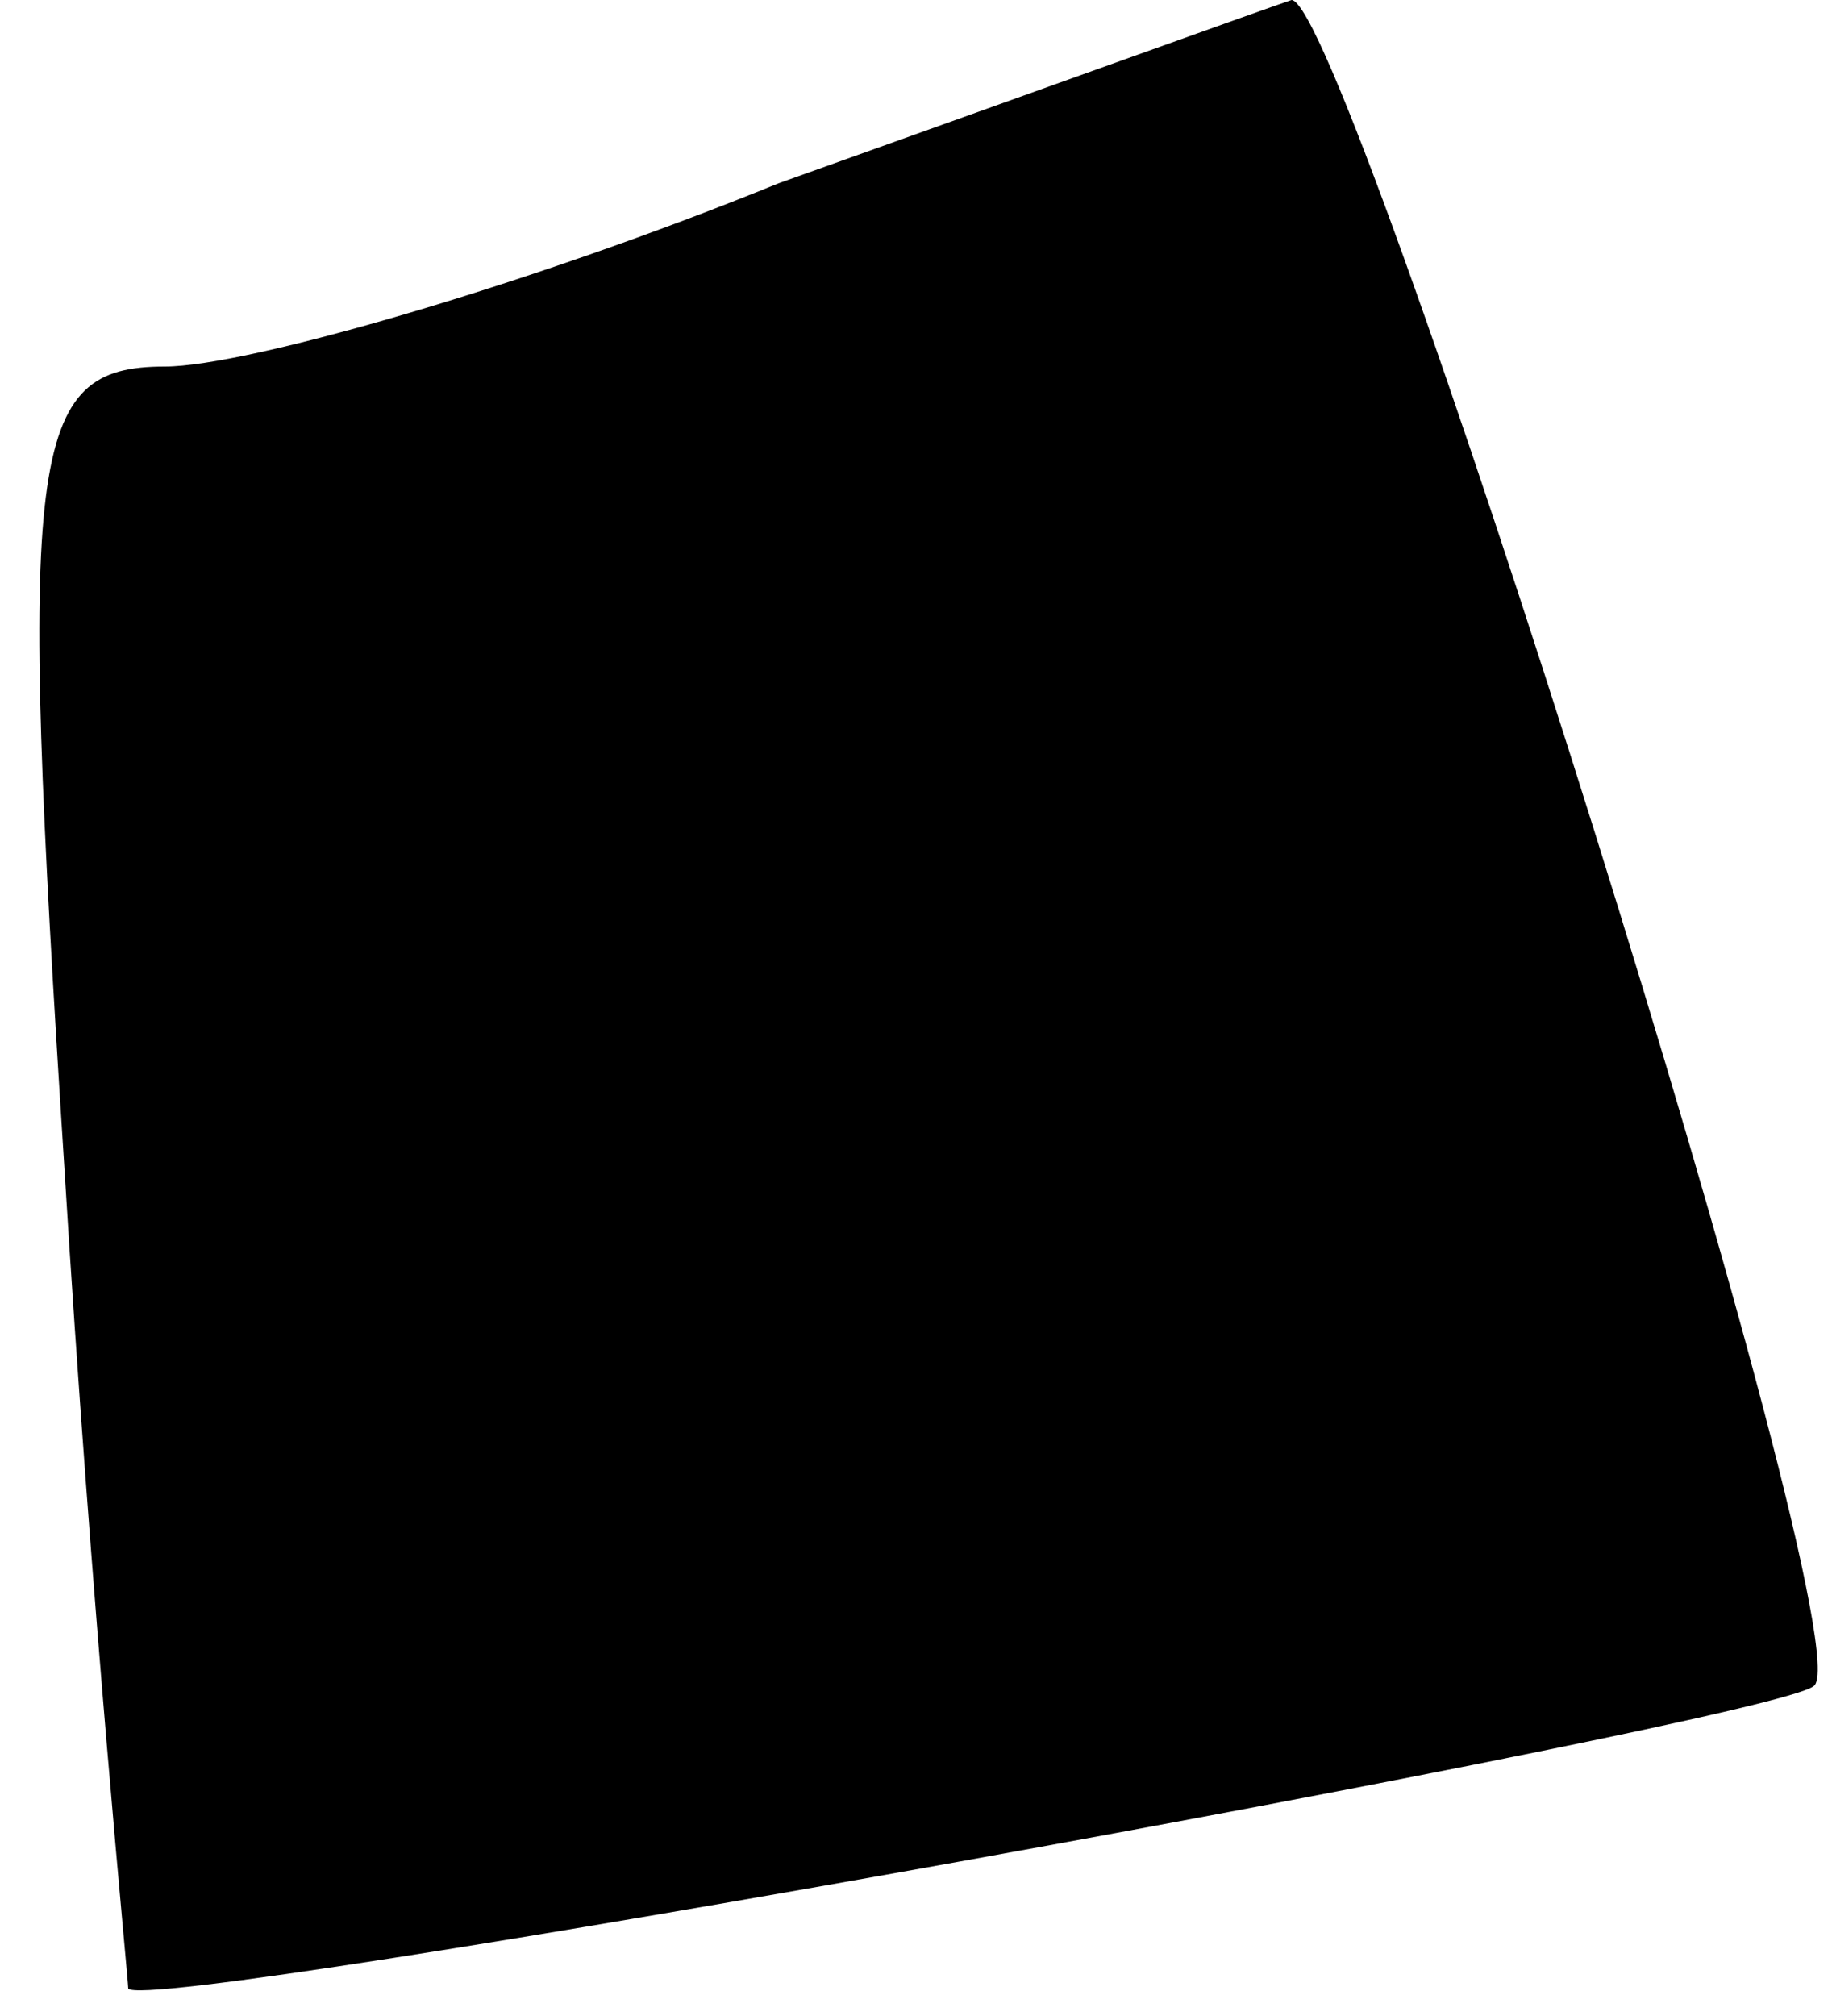 <?xml version="1.0" standalone="no"?>
<!DOCTYPE svg PUBLIC "-//W3C//DTD SVG 20010904//EN"
 "http://www.w3.org/TR/2001/REC-SVG-20010904/DTD/svg10.dtd">
<svg version="1.0" xmlns="http://www.w3.org/2000/svg"
 width="20pt" height="22pt" viewBox="0 0 20 22"
 preserveAspectRatio="xMidYMid meet">
<g transform="translate(0,22) scale(0.1,-0.1)"
fill="#000000" stroke="none">
<path fill="#000000" stroke="none" d="M85 200 c-27 -11 -58 -20 -67 -20 -15
0 -16 -9 -11 -87 3 -49 7 -89 7 -90 2 -3 179 29 184 33 6 4 -51 184 -57 184
-3 -1 -28 -10 -56 -20z"/>
</g>
</svg>
